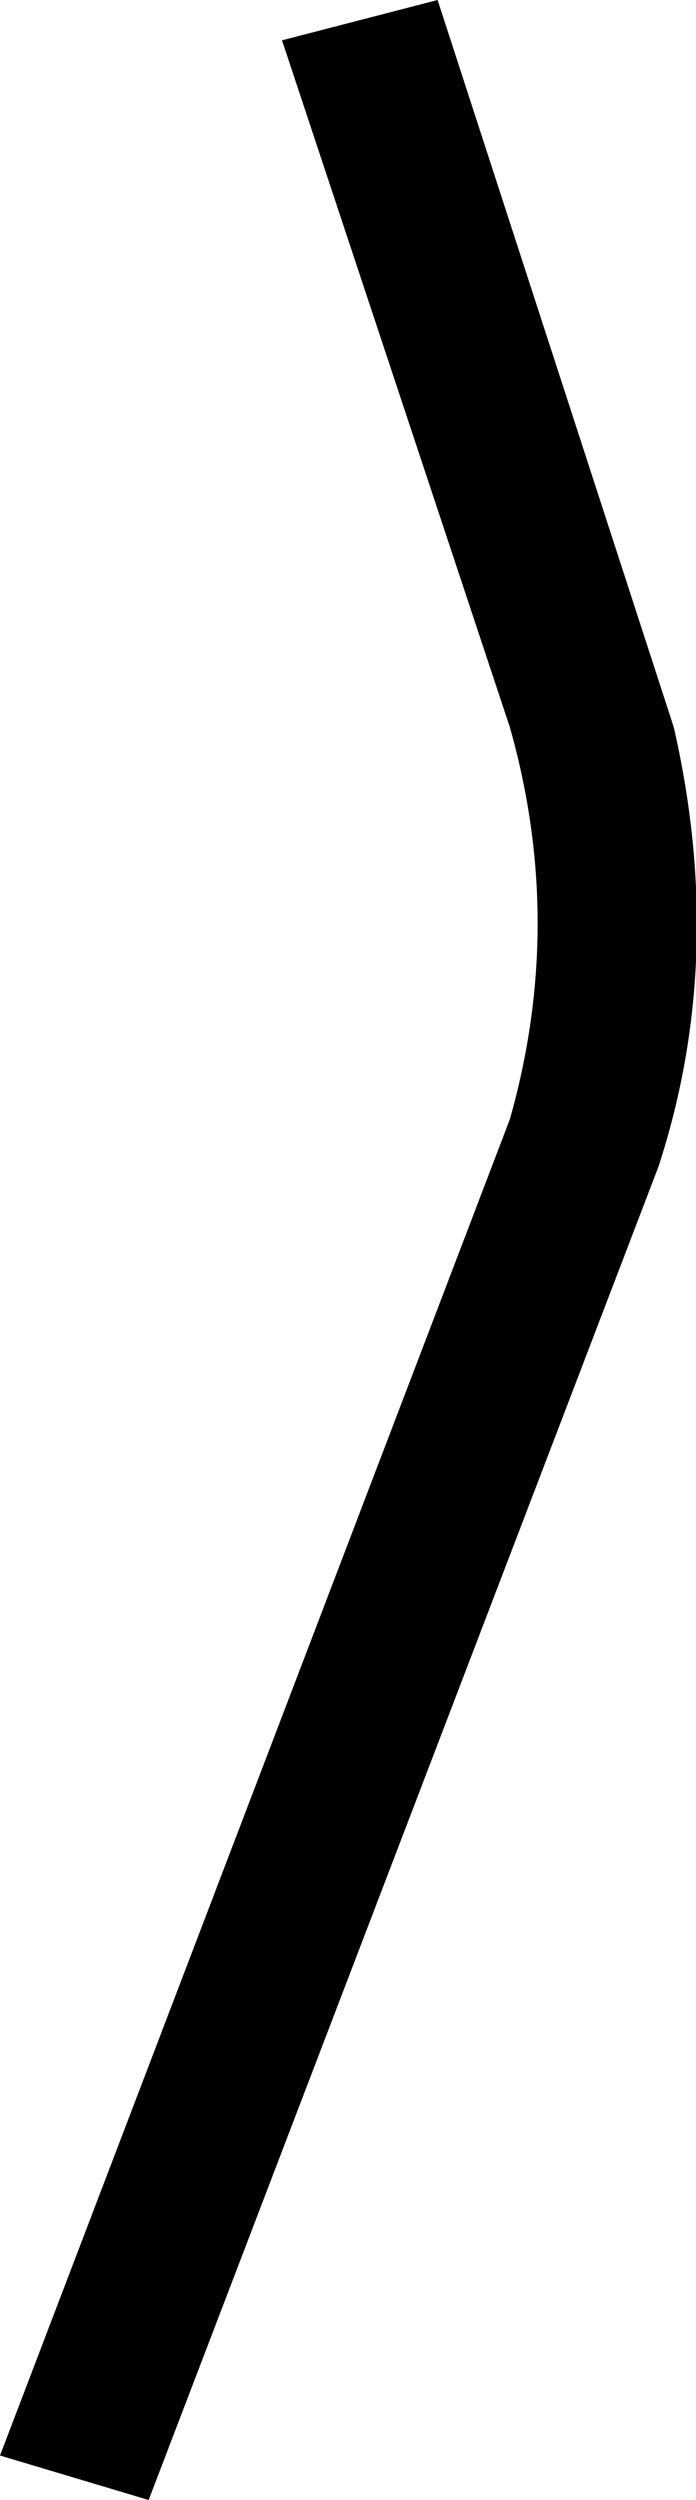 <?xml version='1.0' encoding ='UTF-8' standalone='no'?>
<svg width='5.01' height='17.98' xmlns='http://www.w3.org/2000/svg' xmlns:xlink='http://www.w3.org/1999/xlink'  version='1.1' >
<path style='fill:black; stroke:none' d=' M 3.15 0  L 2.03 0.29  L 3.67 5.23  Q 4.07 6.64 3.67 8.05  L 0 17.66  L 1.07 17.98  L 4.74 8.39  Q 5.23 6.89 4.85 5.23  L 3.15 0  Z '/></svg>
